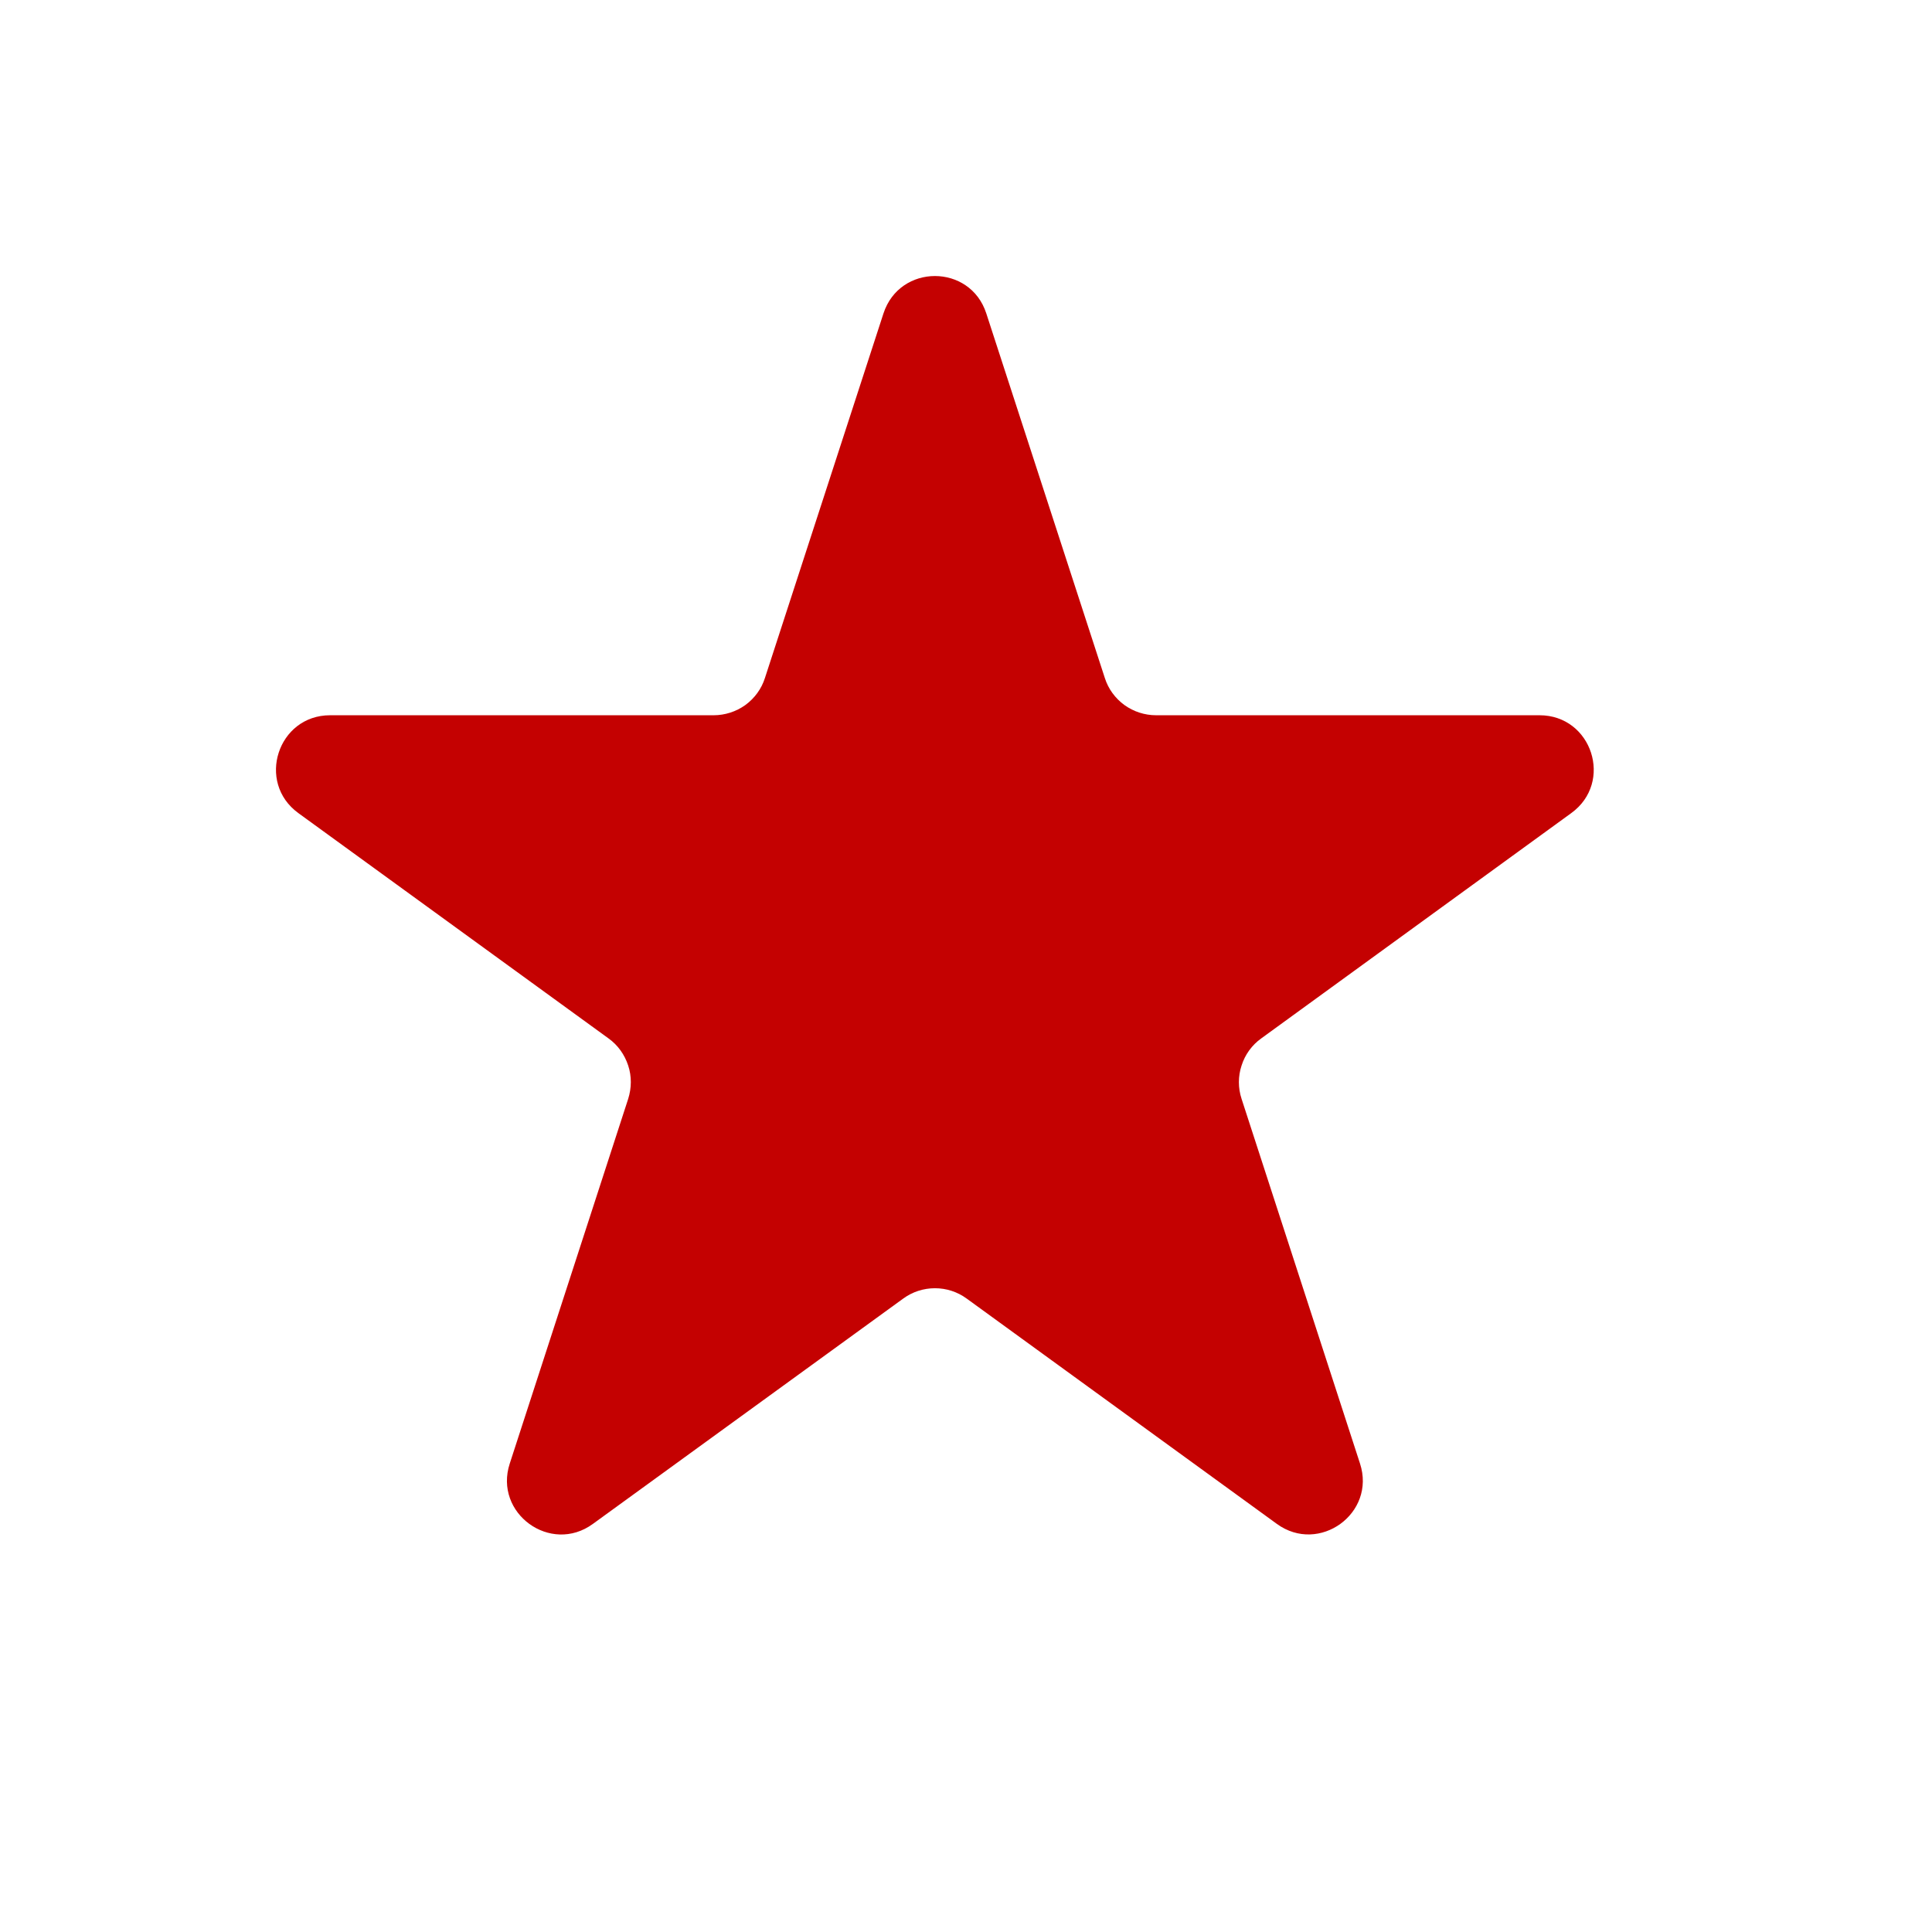 <svg width="14" height="14" viewBox="0 0 14 14" fill="none" xmlns="http://www.w3.org/2000/svg">
<path d="M6.402 2.271C6.52 1.91 7.03 1.91 7.147 2.271L8.006 4.913C8.031 4.992 8.081 5.06 8.148 5.109C8.215 5.157 8.295 5.183 8.378 5.183H11.156C11.536 5.183 11.694 5.669 11.386 5.892L9.139 7.525C9.072 7.573 9.022 7.642 8.997 7.721C8.971 7.799 8.971 7.884 8.997 7.963L9.855 10.605C9.973 10.966 9.559 11.265 9.253 11.043L7.005 9.41C6.938 9.361 6.858 9.335 6.775 9.335C6.692 9.335 6.612 9.361 6.545 9.41L4.296 11.043C3.99 11.266 3.576 10.966 3.694 10.605L4.552 7.963C4.577 7.884 4.578 7.799 4.552 7.721C4.526 7.642 4.477 7.573 4.41 7.525L2.162 5.892C1.855 5.669 2.013 5.183 2.392 5.183H5.171C5.253 5.183 5.334 5.157 5.401 5.109C5.468 5.06 5.518 4.992 5.543 4.913L6.402 2.271Z" fill="#C40101"/>
</svg>

